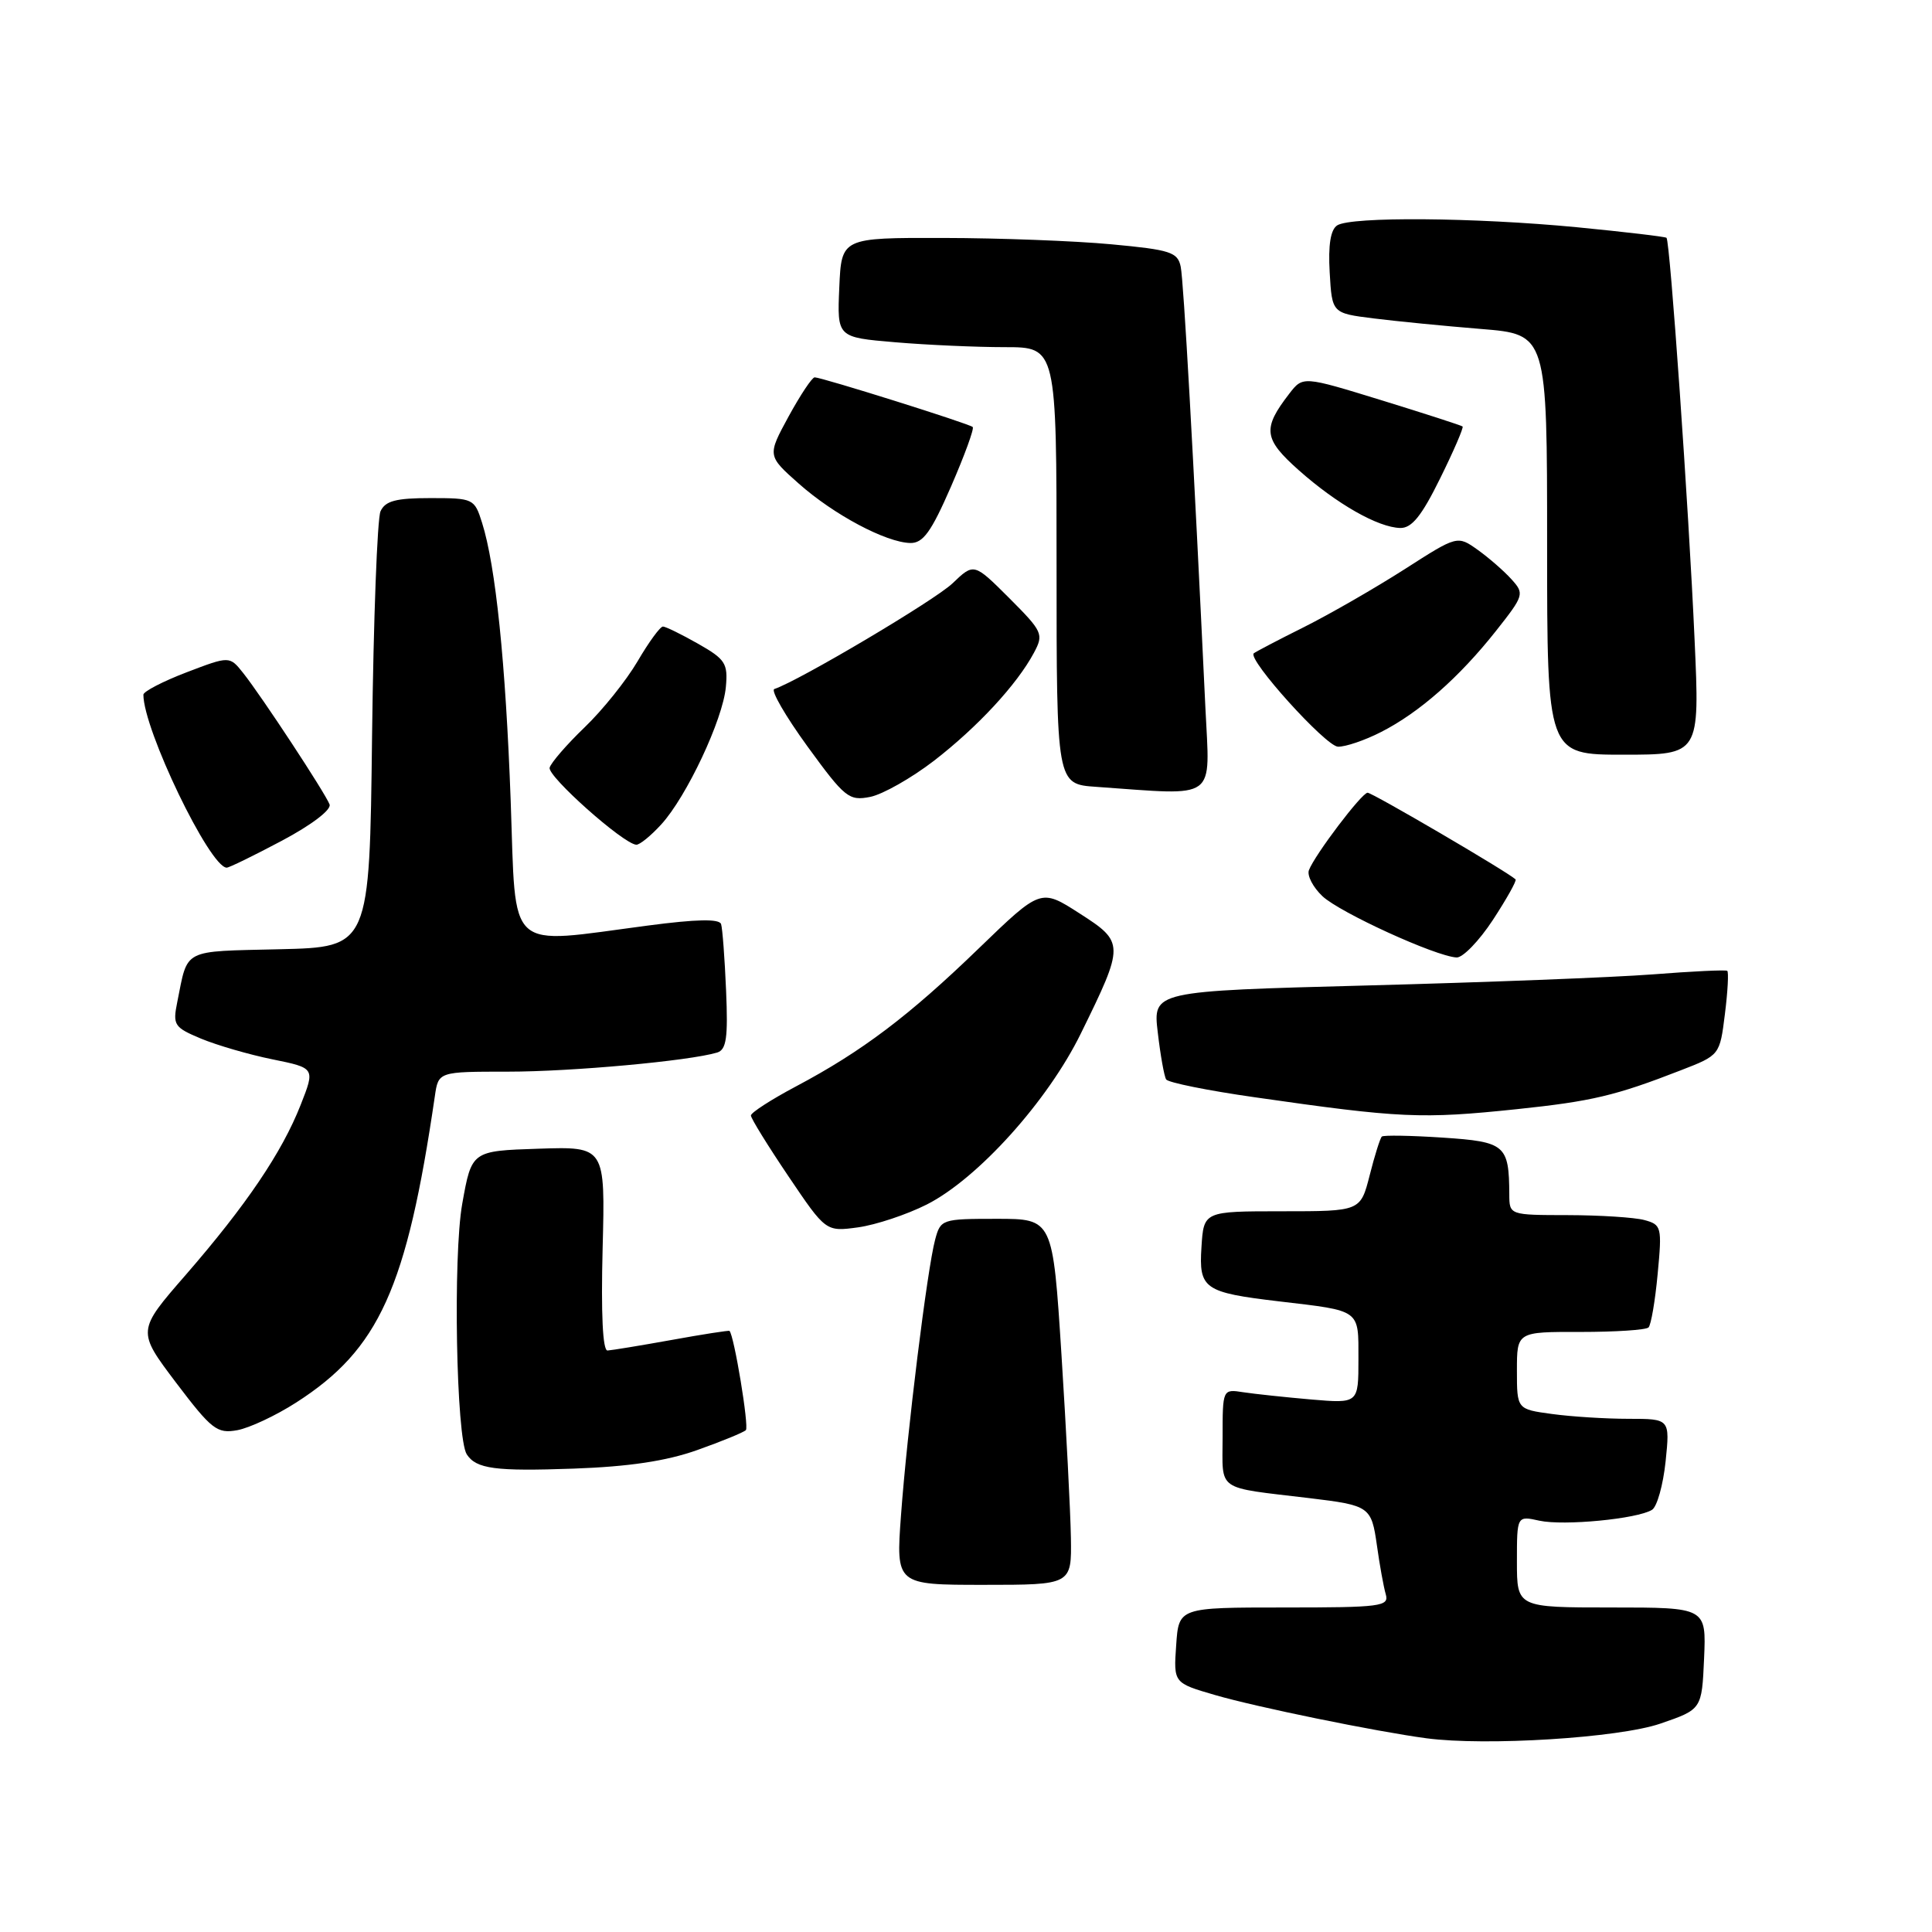 <?xml version="1.0" encoding="UTF-8" standalone="no"?>
<!DOCTYPE svg PUBLIC "-//W3C//DTD SVG 1.1//EN" "http://www.w3.org/Graphics/SVG/1.1/DTD/svg11.dtd" >
<svg xmlns="http://www.w3.org/2000/svg" xmlns:xlink="http://www.w3.org/1999/xlink" version="1.1" viewBox="0 0 256 256">
 <g >
 <path fill="currentColor"
d=" M 220.00 228.39 C 225.50 226.50 225.50 226.50 225.80 219.75 C 226.09 213.00 226.09 213.00 213.55 213.00 C 201.00 213.00 201.00 213.00 201.00 206.92 C 201.00 200.84 201.00 200.84 203.98 201.50 C 207.21 202.20 216.95 201.27 218.90 200.06 C 219.57 199.65 220.37 196.77 220.70 193.66 C 221.28 188.00 221.28 188.00 215.78 188.00 C 212.75 188.00 208.19 187.71 205.64 187.36 C 201.00 186.73 201.00 186.73 201.00 181.60 C 201.00 176.47 201.00 176.47 209.42 176.49 C 214.04 176.49 218.10 176.23 218.44 175.89 C 218.77 175.56 219.32 172.36 219.65 168.79 C 220.24 162.57 220.16 162.28 217.88 161.66 C 216.57 161.31 212.01 161.02 207.75 161.01 C 200.00 161.00 200.00 161.00 199.99 158.25 C 199.95 151.71 199.47 151.29 191.17 150.74 C 186.95 150.46 183.32 150.40 183.10 150.60 C 182.88 150.80 182.15 153.11 181.49 155.73 C 180.27 160.50 180.27 160.50 169.89 160.50 C 159.50 160.50 159.50 160.50 159.20 165.25 C 158.84 170.78 159.53 171.26 169.50 172.44 C 180.38 173.72 180.00 173.45 180.00 180.09 C 180.00 185.97 180.00 185.97 173.75 185.44 C 170.31 185.14 166.26 184.71 164.75 184.48 C 162.00 184.05 162.00 184.05 162.00 190.48 C 162.00 197.72 160.98 197.01 173.50 198.51 C 181.50 199.47 181.72 199.63 182.45 204.78 C 182.81 207.38 183.34 210.29 183.62 211.25 C 184.09 212.86 183.00 213.00 170.16 213.00 C 156.19 213.00 156.19 213.00 155.85 218.00 C 155.50 223.00 155.50 223.00 161.00 224.60 C 166.48 226.20 182.34 229.44 189.00 230.33 C 196.87 231.38 214.50 230.28 220.00 228.39 Z  M 141.90 203.75 C 141.84 200.31 141.28 189.40 140.65 179.50 C 139.50 161.50 139.50 161.50 132.07 161.50 C 124.81 161.50 124.63 161.56 123.91 164.26 C 122.86 168.16 120.19 189.77 119.39 200.75 C 118.71 210.00 118.71 210.00 130.36 210.00 C 142.00 210.00 142.00 210.00 141.90 203.75 Z  M 92.39 192.14 C 95.63 190.99 98.53 189.80 98.83 189.50 C 99.28 189.06 97.27 176.92 96.66 176.35 C 96.57 176.27 93.12 176.80 89.00 177.55 C 84.88 178.29 81.05 178.92 80.50 178.95 C 79.86 178.98 79.63 174.08 79.85 165.46 C 80.20 151.92 80.20 151.92 71.35 152.21 C 62.50 152.50 62.50 152.50 61.25 159.50 C 60.01 166.45 60.45 190.55 61.85 192.71 C 63.11 194.64 65.62 194.97 76.00 194.60 C 83.31 194.34 88.29 193.60 92.39 192.14 Z  M 39.25 185.84 C 50.24 178.79 53.89 170.72 57.62 145.25 C 58.09 142.00 58.09 142.00 67.32 142.00 C 75.76 142.00 91.32 140.58 95.02 139.47 C 96.25 139.10 96.48 137.52 96.21 131.26 C 96.03 126.99 95.73 123.03 95.55 122.45 C 95.32 121.73 92.30 121.79 85.86 122.64 C 66.86 125.13 68.41 126.54 67.67 106.15 C 67.00 87.81 65.68 74.96 63.87 69.25 C 62.87 66.07 62.71 66.00 57.03 66.00 C 52.46 66.00 51.05 66.37 50.42 67.75 C 49.99 68.71 49.49 82.10 49.30 97.50 C 48.97 125.50 48.97 125.50 37.04 125.78 C 24.02 126.09 24.93 125.62 23.49 132.77 C 22.87 135.83 23.07 136.13 26.65 137.63 C 28.75 138.50 33.00 139.74 36.11 140.37 C 41.76 141.52 41.76 141.52 39.84 146.40 C 37.36 152.70 32.64 159.68 24.61 168.93 C 18.15 176.35 18.15 176.35 23.32 183.20 C 28.04 189.43 28.76 189.99 31.43 189.51 C 33.04 189.22 36.56 187.57 39.25 185.84 Z  M 122.81 159.60 C 129.57 156.17 138.83 145.90 143.22 136.94 C 149.02 125.13 149.02 124.86 143.03 121.02 C 137.91 117.73 137.91 117.73 129.70 125.66 C 120.44 134.62 114.21 139.32 105.50 143.94 C 102.20 145.69 99.50 147.43 99.50 147.81 C 99.50 148.19 101.74 151.81 104.47 155.86 C 109.43 163.21 109.43 163.21 113.71 162.63 C 116.06 162.30 120.16 160.94 122.81 159.60 Z  M 201.00 146.97 C 210.91 145.93 214.06 145.19 222.69 141.83 C 227.88 139.82 227.88 139.82 228.56 134.36 C 228.94 131.36 229.07 128.79 228.87 128.64 C 228.67 128.49 224.22 128.70 219.00 129.11 C 213.78 129.51 196.73 130.17 181.13 130.58 C 152.76 131.33 152.76 131.33 153.41 136.80 C 153.76 139.81 154.26 142.61 154.52 143.03 C 154.77 143.44 160.05 144.51 166.24 145.39 C 185.58 148.17 188.36 148.29 201.00 146.97 Z  M 197.82 121.89 C 199.65 119.09 201.00 116.68 200.82 116.52 C 199.69 115.48 181.79 105.01 181.21 105.04 C 180.42 105.08 174.22 113.26 173.44 115.30 C 173.17 116.01 173.98 117.57 175.24 118.76 C 177.56 120.93 190.19 126.71 193.00 126.87 C 193.82 126.92 195.99 124.68 197.82 121.89 Z  M 37.35 111.40 C 41.27 109.32 43.94 107.29 43.67 106.59 C 43.09 105.07 34.67 92.26 32.24 89.20 C 30.42 86.91 30.42 86.91 24.71 89.09 C 21.57 90.29 19.00 91.63 19.00 92.05 C 19.00 96.66 27.76 114.86 30.03 114.97 C 30.33 114.99 33.62 113.38 37.35 111.40 Z  M 87.61 109.25 C 90.98 105.57 95.79 95.34 96.18 91.03 C 96.47 87.90 96.11 87.35 92.50 85.30 C 90.30 84.05 88.21 83.03 87.85 83.02 C 87.48 83.01 85.97 85.08 84.48 87.63 C 82.98 90.18 79.83 94.11 77.46 96.38 C 75.10 98.65 73.02 101.05 72.83 101.72 C 72.52 102.85 82.54 111.78 84.30 111.93 C 84.74 111.97 86.23 110.76 87.61 109.25 Z  M 123.75 100.81 C 129.52 96.35 134.74 90.72 137.00 86.50 C 138.32 84.03 138.17 83.70 133.72 79.24 C 129.05 74.58 129.05 74.58 126.21 77.30 C 123.88 79.53 105.87 90.21 102.60 91.30 C 102.10 91.47 104.08 94.89 106.99 98.90 C 111.96 105.73 112.49 106.15 115.32 105.59 C 116.98 105.25 120.77 103.10 123.75 100.81 Z  M 159.72 93.75 C 158.13 60.19 156.84 37.25 156.45 35.34 C 156.05 33.41 155.10 33.10 147.25 32.37 C 142.44 31.92 132.43 31.54 125.00 31.53 C 111.50 31.50 111.50 31.50 111.21 38.10 C 110.92 44.70 110.92 44.70 118.61 45.35 C 122.84 45.71 129.38 46.00 133.15 46.00 C 140.00 46.00 140.00 46.00 140.00 74.95 C 140.00 103.90 140.00 103.90 145.25 104.26 C 161.54 105.40 160.31 106.29 159.72 93.75 Z  M 224.54 84.75 C 223.76 67.22 221.29 31.94 220.82 31.51 C 220.64 31.36 215.30 30.73 208.95 30.11 C 195.40 28.81 179.06 28.68 177.19 29.86 C 176.31 30.42 175.98 32.45 176.19 36.09 C 176.50 41.50 176.50 41.50 182.00 42.19 C 185.03 42.57 191.44 43.20 196.25 43.59 C 205.00 44.30 205.00 44.30 205.00 72.15 C 205.00 100.00 205.00 100.00 215.11 100.00 C 225.23 100.00 225.23 100.00 224.54 84.75 Z  M 183.01 96.99 C 188.06 94.42 193.34 89.77 198.21 83.62 C 201.95 78.89 202.01 78.67 200.28 76.76 C 199.30 75.67 197.29 73.92 195.81 72.86 C 193.11 70.94 193.11 70.94 186.11 75.43 C 182.26 77.89 176.28 81.34 172.81 83.08 C 169.34 84.81 166.33 86.39 166.13 86.57 C 165.26 87.36 175.67 98.89 177.29 98.94 C 178.27 98.97 180.85 98.10 183.01 96.99 Z  M 126.01 64.48 C 127.81 60.34 129.11 56.79 128.89 56.58 C 128.43 56.14 108.88 50.00 107.95 50.00 C 107.60 50.00 106.05 52.34 104.49 55.19 C 101.67 60.38 101.67 60.38 105.84 64.08 C 110.48 68.20 117.38 71.87 120.61 71.95 C 122.31 71.99 123.39 70.49 126.01 64.48 Z  M 190.83 63.38 C 192.63 59.74 193.96 56.65 193.80 56.51 C 193.63 56.37 188.81 54.81 183.07 53.04 C 172.64 49.83 172.64 49.83 170.84 52.16 C 167.25 56.81 167.42 58.15 172.11 62.32 C 177.15 66.79 182.60 69.89 185.54 69.96 C 187.07 69.99 188.38 68.36 190.83 63.38 Z "/>
</g>
</svg>